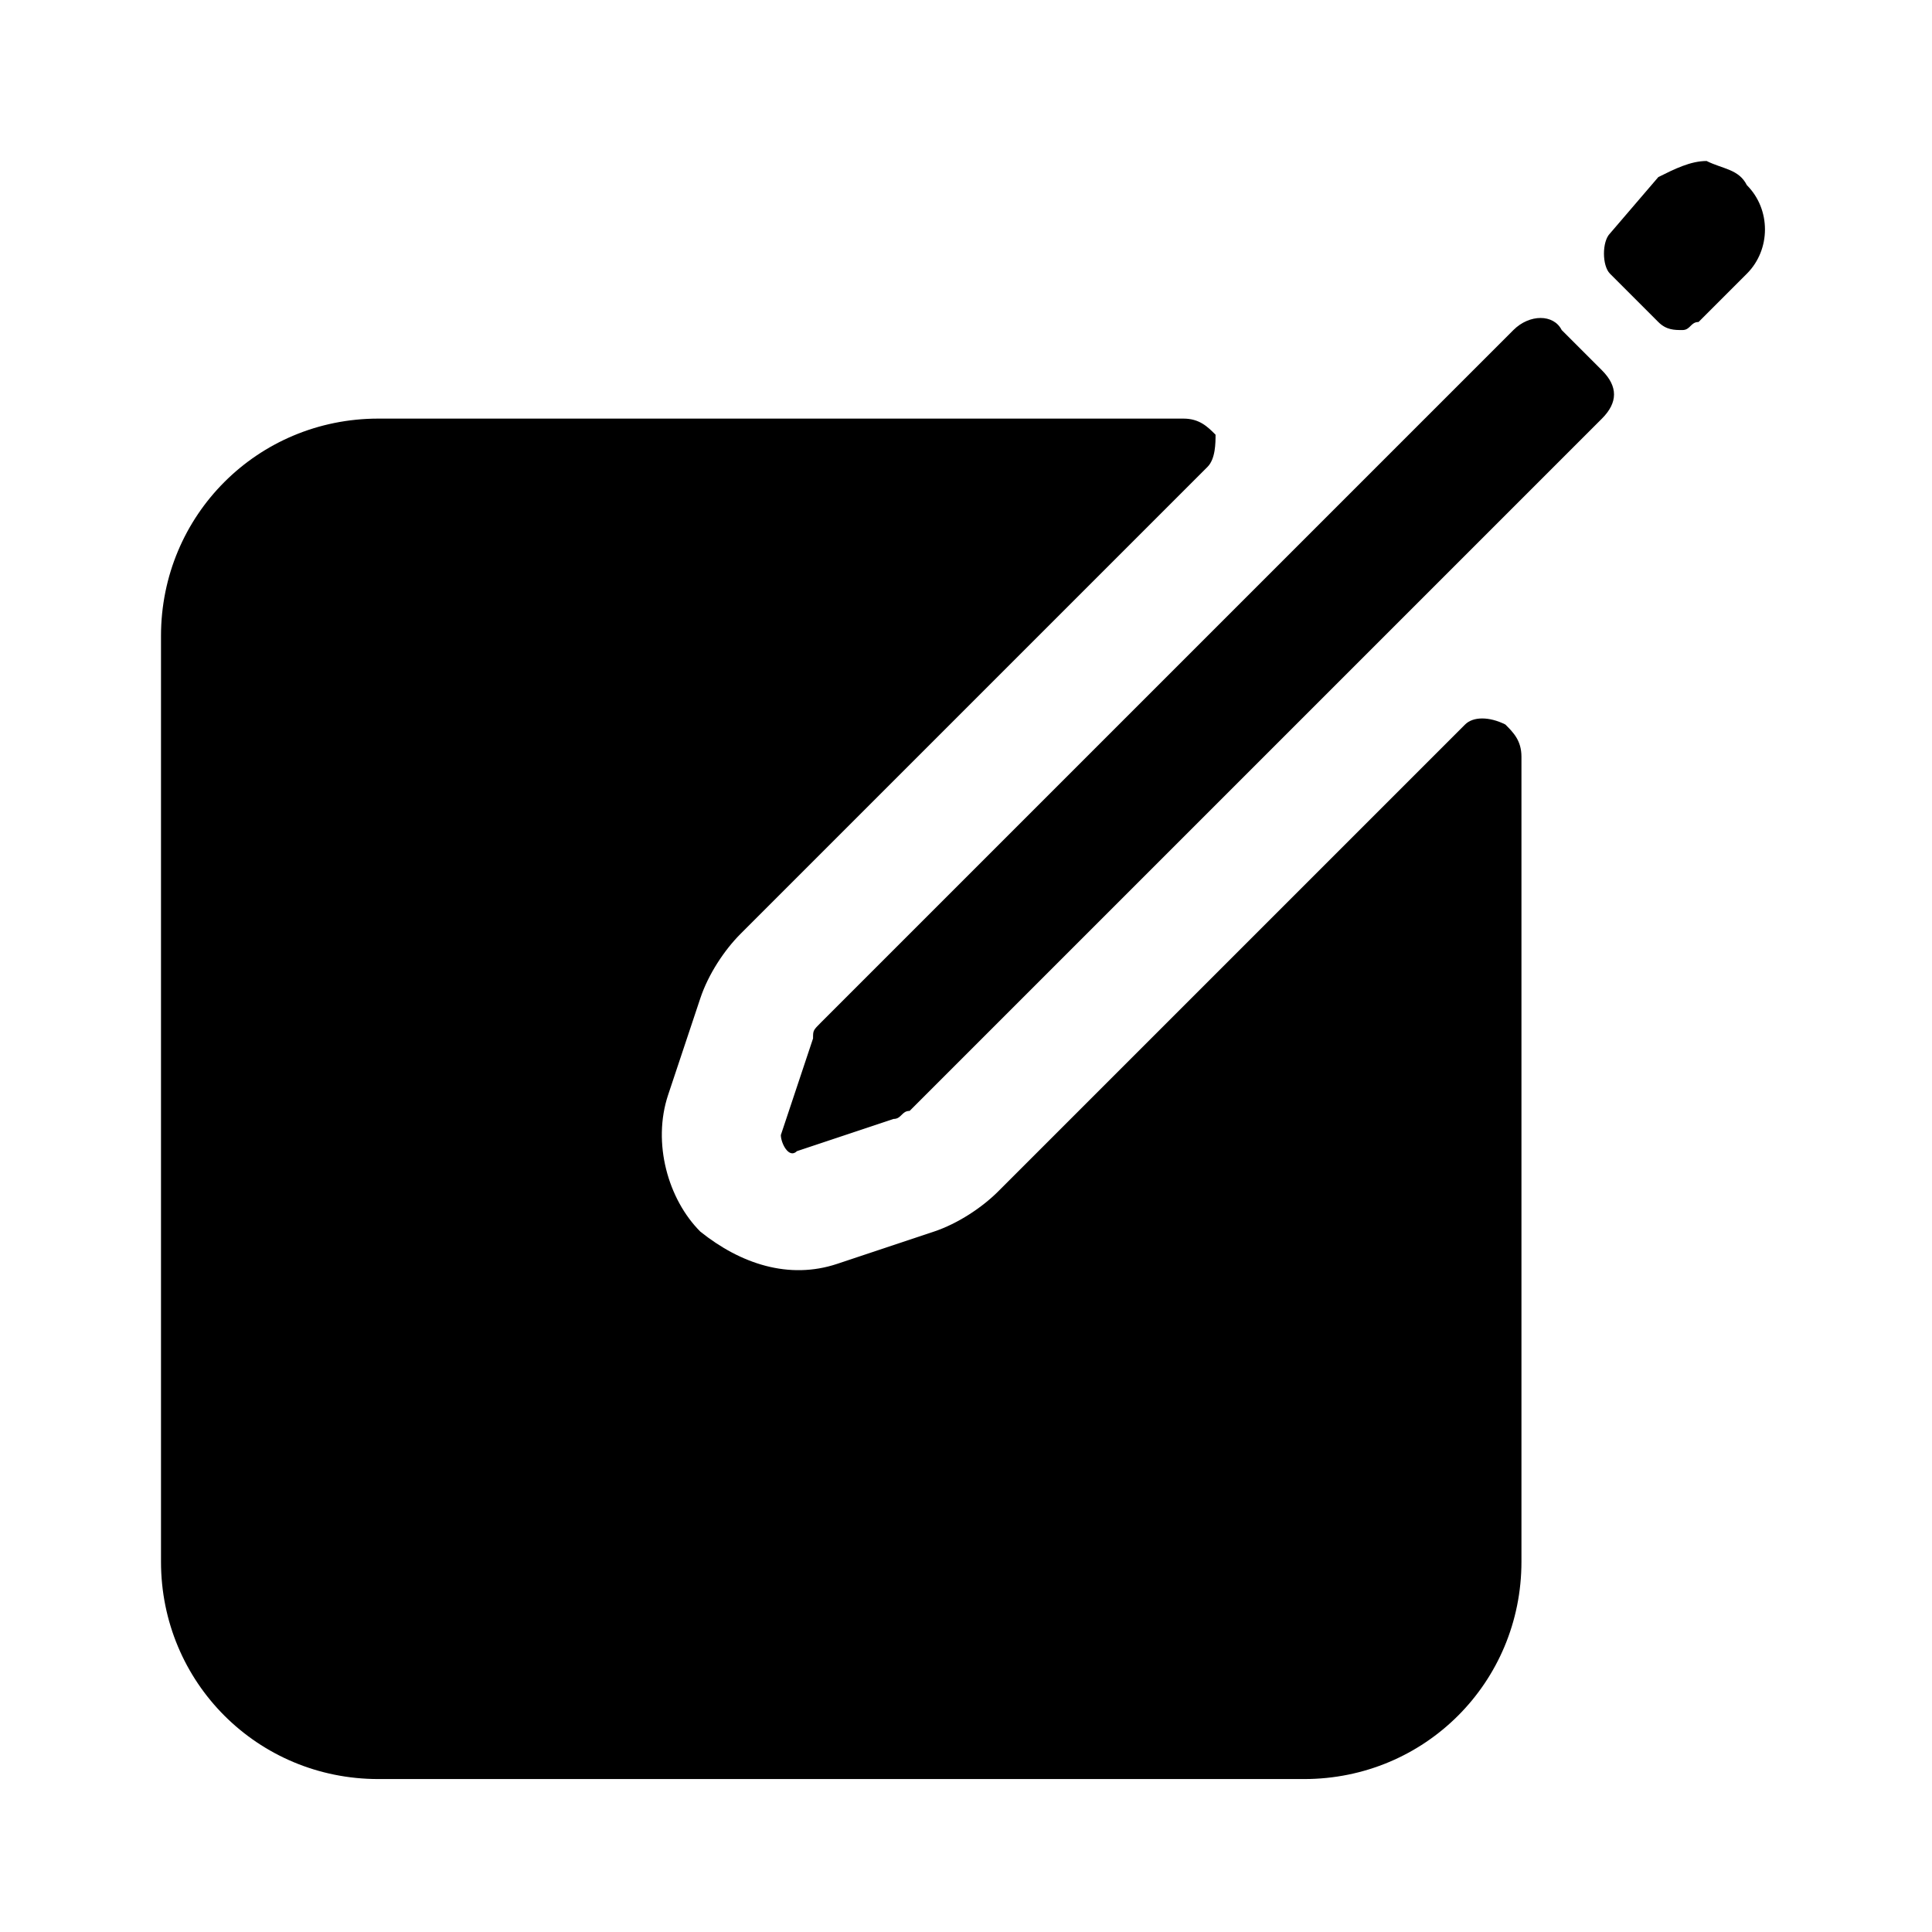 <?xml version="1.0" encoding="utf-8"?>
<!-- Generator: Adobe Illustrator 24.3.0, SVG Export Plug-In . SVG Version: 6.00 Build 0)  -->
<svg version="1.1"
	 viewBox="0 0 24 24" width="24" height="24">
<path d="M21.7,2.3c-0.1-0.2-0.3-0.2-0.5-0.3c-0.2,0-0.4,0.1-0.6,0.2L20,2.9c-0.1,0.1-0.1,0.4,0,0.5L20.6,4c0.1,0.1,0.2,0.1,0.3,0.1
	C21,4.1,21,4,21.1,4l0.6-0.6C22,3.1,22,2.6,21.7,2.3L21.7,2.3z M18.8,4.1l-8.6,8.6c-0.1,0.1-0.1,0.1-0.1,0.2l-0.4,1.2
	c0,0.1,0.1,0.3,0.2,0.2l1.2-0.4c0.1,0,0.1-0.1,0.2-0.1l8.6-8.6c0.2-0.2,0.2-0.4,0-0.6l-0.5-0.5C19.3,3.9,19,3.9,18.8,4.1L18.8,4.1z
	 M18.8,4.1 M18.2,9l-5.8,5.8c-0.2,0.2-0.5,0.4-0.8,0.5l-1.2,0.4c-0.6,0.2-1.2,0-1.7-0.4c-0.4-0.4-0.6-1.1-0.4-1.7l0.4-1.2
	c0.1-0.3,0.3-0.6,0.5-0.8L15,5.8c0.1-0.1,0.1-0.3,0.1-0.4c-0.1-0.1-0.2-0.2-0.4-0.2h-10c-1.5,0-2.7,1.2-2.7,2.7v11.5
	c0,1.5,1.2,2.7,2.7,2.7h11.5c1.5,0,2.7-1.2,2.7-2.7v-10c0-0.2-0.1-0.3-0.2-0.4C18.5,8.9,18.3,8.9,18.2,9L18.2,9z M18.2,9"/>
</svg>
